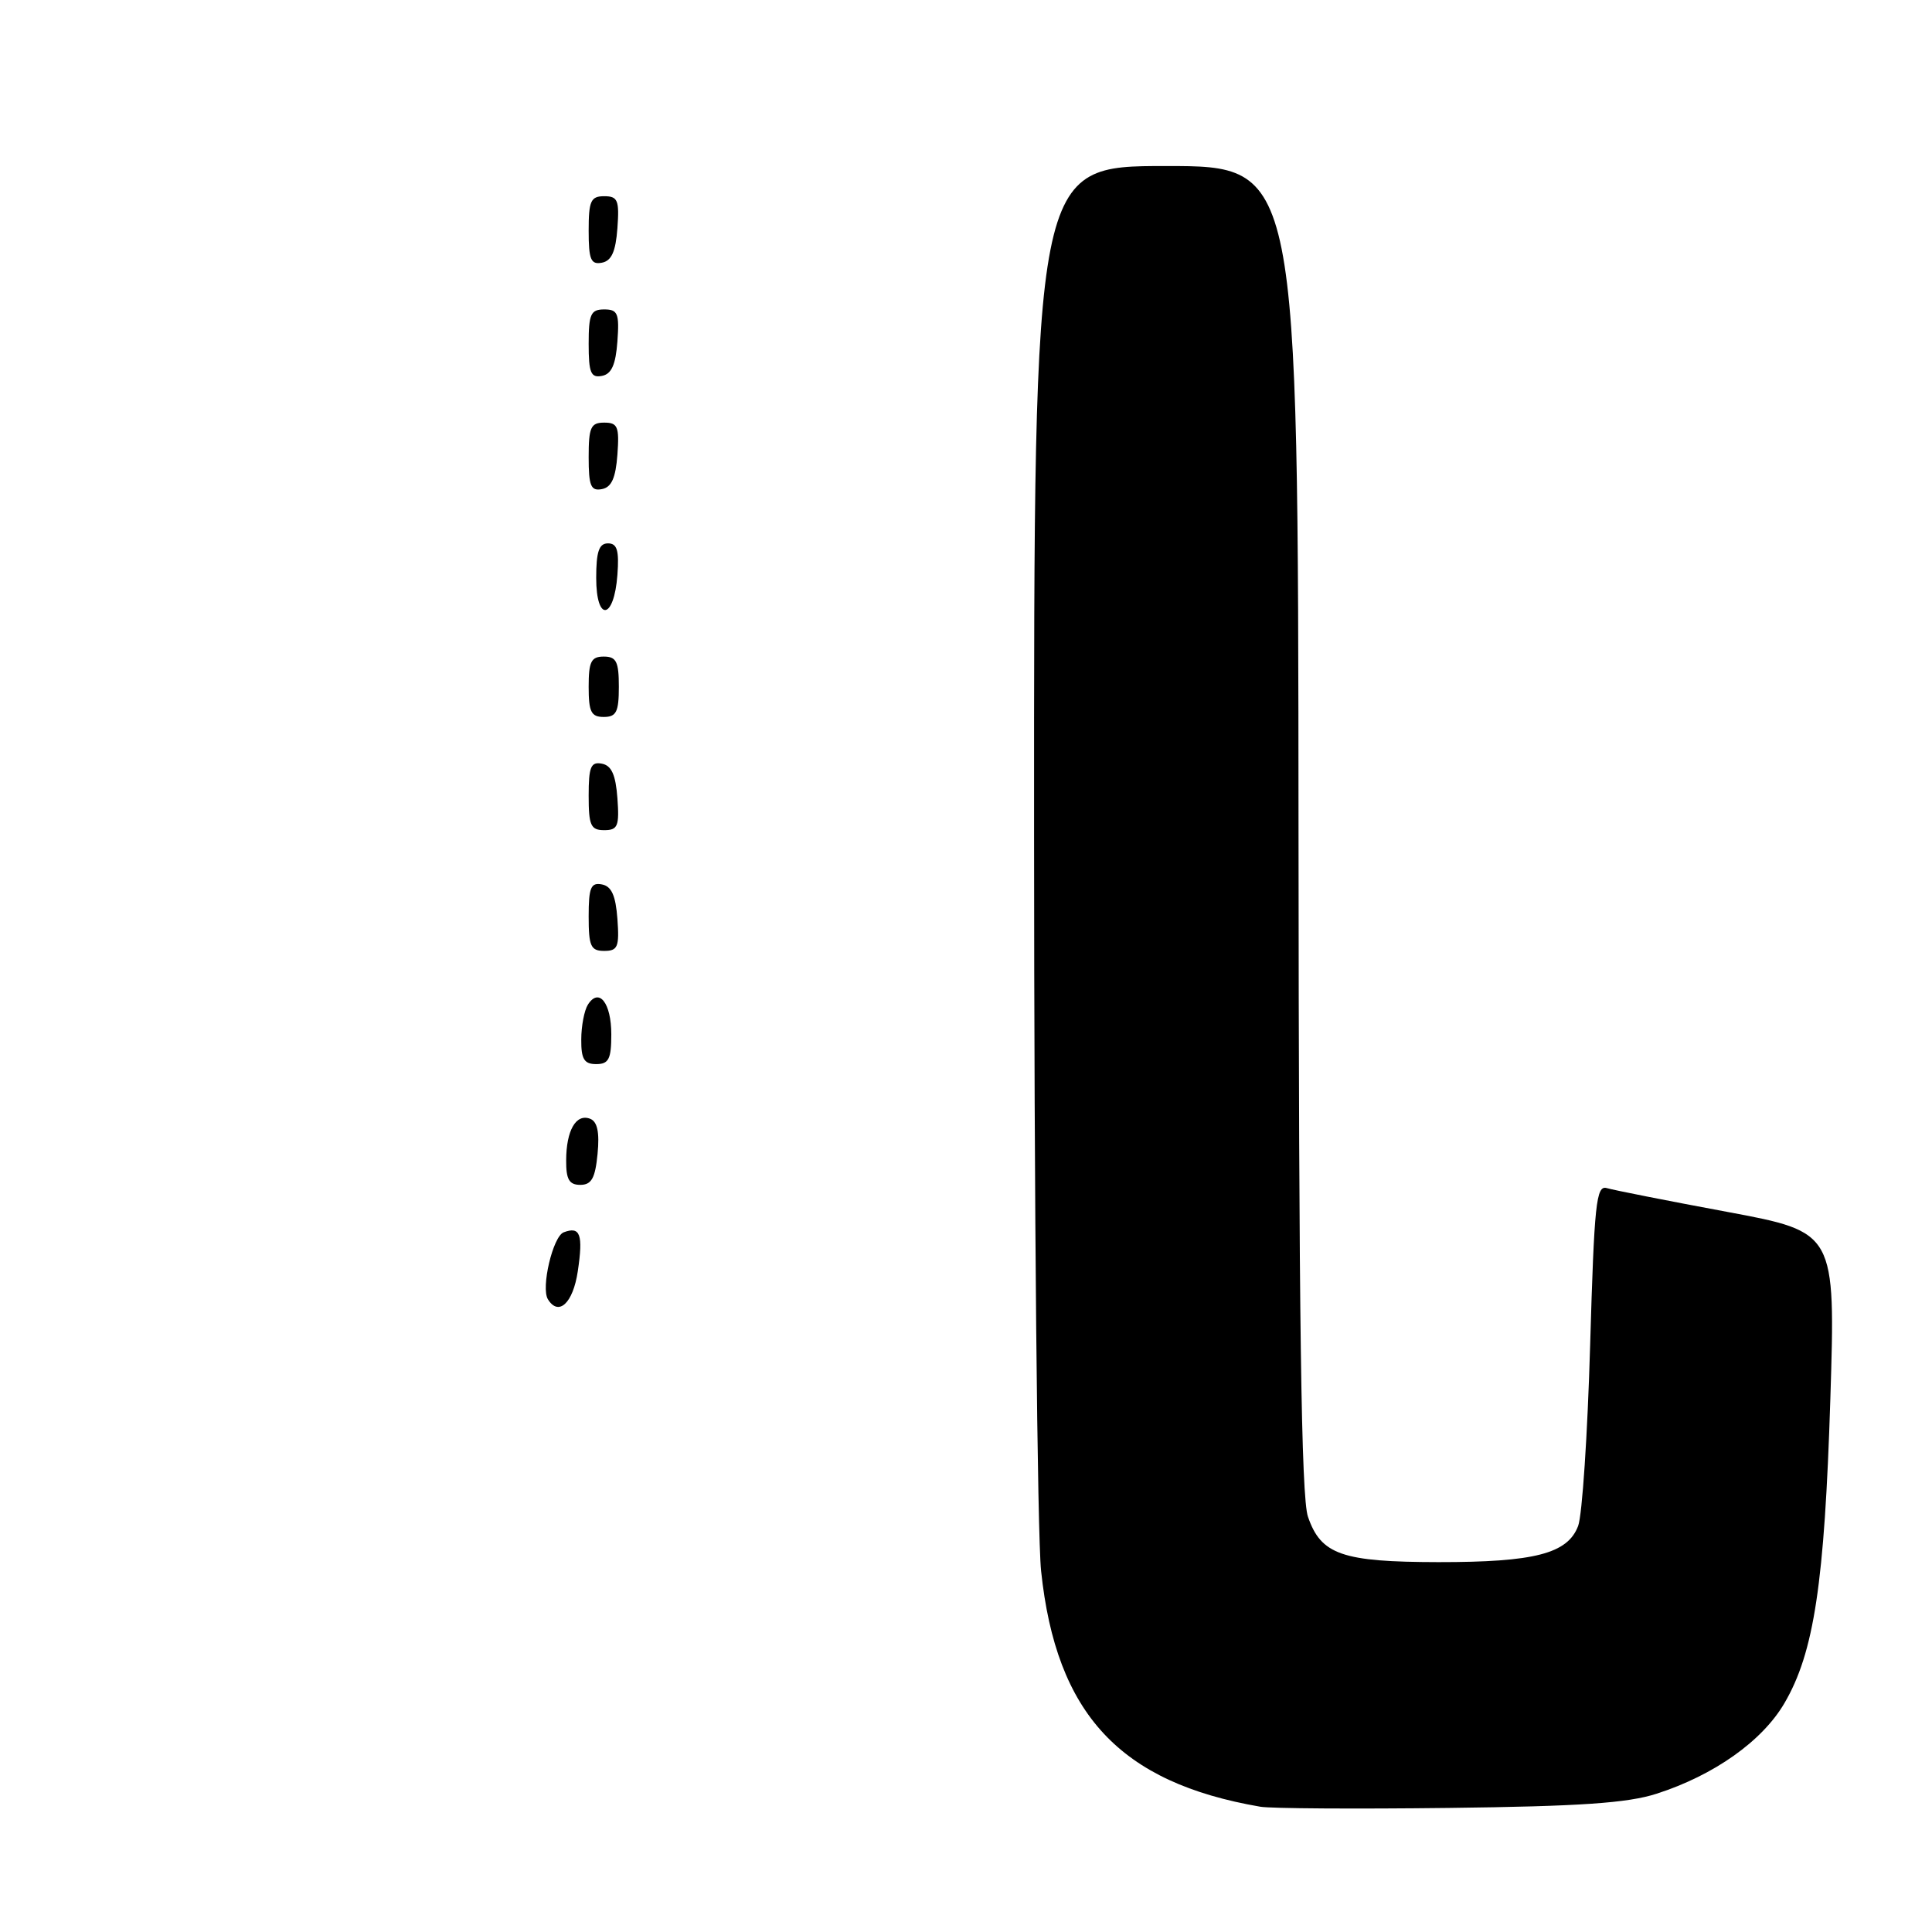 <?xml version="1.0" encoding="UTF-8" standalone="no"?>
<!DOCTYPE svg PUBLIC "-//W3C//DTD SVG 1.1//EN" "http://www.w3.org/Graphics/SVG/1.1/DTD/svg11.dtd" >
<svg xmlns="http://www.w3.org/2000/svg" xmlns:xlink="http://www.w3.org/1999/xlink" version="1.1" viewBox="0 0 256 256">
 <g >
 <path fill="currentColor"
d=" M 219.50 237.68 C 227.12 235.23 233.50 230.71 236.44 225.69 C 240.37 218.98 241.76 209.79 242.53 185.38 C 243.22 163.26 243.22 163.26 228.86 160.58 C 220.96 159.11 213.78 157.69 212.91 157.43 C 211.50 157.02 211.25 159.44 210.70 178.31 C 210.36 190.05 209.65 200.80 209.11 202.20 C 207.72 205.87 203.34 207.00 190.60 206.99 C 177.82 206.97 175.03 206.00 173.31 200.97 C 172.42 198.39 172.10 175.00 172.06 109.75 C 172.00 22.00 172.00 22.00 154.50 22.00 C 137.00 22.00 137.00 22.00 137.02 110.75 C 137.03 159.56 137.45 203.39 137.95 208.15 C 139.94 227.13 148.39 236.21 167.00 239.40 C 168.38 239.64 179.62 239.71 192.00 239.56 C 209.35 239.35 215.65 238.92 219.50 237.68 Z  M 76.56 168.45 C 77.29 163.57 76.89 162.45 74.69 163.29 C 73.26 163.84 71.66 170.63 72.60 172.16 C 74.02 174.46 75.93 172.68 76.56 168.45 Z  M 79.18 152.89 C 79.46 150.02 79.15 148.61 78.19 148.24 C 76.33 147.53 75.03 149.78 75.02 153.75 C 75.00 156.28 75.42 157.00 76.89 157.00 C 78.38 157.00 78.87 156.12 79.18 152.89 Z  M 81.00 137.06 C 81.00 132.89 79.37 130.81 77.90 133.12 C 77.42 133.88 77.02 135.96 77.02 137.75 C 77.00 140.34 77.41 141.00 79.00 141.00 C 80.66 141.00 81.00 140.33 81.00 137.06 Z  M 81.81 121.76 C 81.58 118.66 81.03 117.43 79.75 117.19 C 78.29 116.91 78.00 117.61 78.00 121.43 C 78.00 125.38 78.28 126.00 80.06 126.00 C 81.86 126.00 82.08 125.47 81.81 121.76 Z  M 81.81 105.76 C 81.58 102.66 81.03 101.43 79.75 101.19 C 78.29 100.91 78.00 101.61 78.00 105.43 C 78.00 109.38 78.28 110.00 80.06 110.00 C 81.86 110.00 82.08 109.47 81.81 105.76 Z  M 82.00 91.00 C 82.00 87.67 81.67 87.00 80.00 87.00 C 78.33 87.00 78.00 87.67 78.00 91.00 C 78.00 94.33 78.33 95.00 80.00 95.00 C 81.67 95.00 82.00 94.33 82.00 91.00 Z  M 81.81 76.17 C 82.05 72.93 81.77 72.00 80.56 72.00 C 79.37 72.00 79.00 73.10 79.00 76.58 C 79.00 82.49 81.37 82.14 81.81 76.17 Z  M 81.81 60.24 C 82.08 56.53 81.86 56.00 80.06 56.00 C 78.28 56.00 78.00 56.62 78.00 60.57 C 78.00 64.39 78.29 65.09 79.75 64.81 C 81.03 64.57 81.58 63.34 81.81 60.24 Z  M 81.81 45.24 C 82.08 41.53 81.86 41.00 80.06 41.00 C 78.28 41.00 78.00 41.62 78.00 45.57 C 78.00 49.39 78.29 50.09 79.75 49.81 C 81.03 49.57 81.58 48.34 81.81 45.24 Z  M 81.81 30.24 C 82.08 26.53 81.86 26.00 80.06 26.00 C 78.28 26.00 78.00 26.62 78.00 30.57 C 78.00 34.39 78.29 35.09 79.75 34.81 C 81.03 34.57 81.58 33.34 81.81 30.24 Z "/>
</g>
</svg>